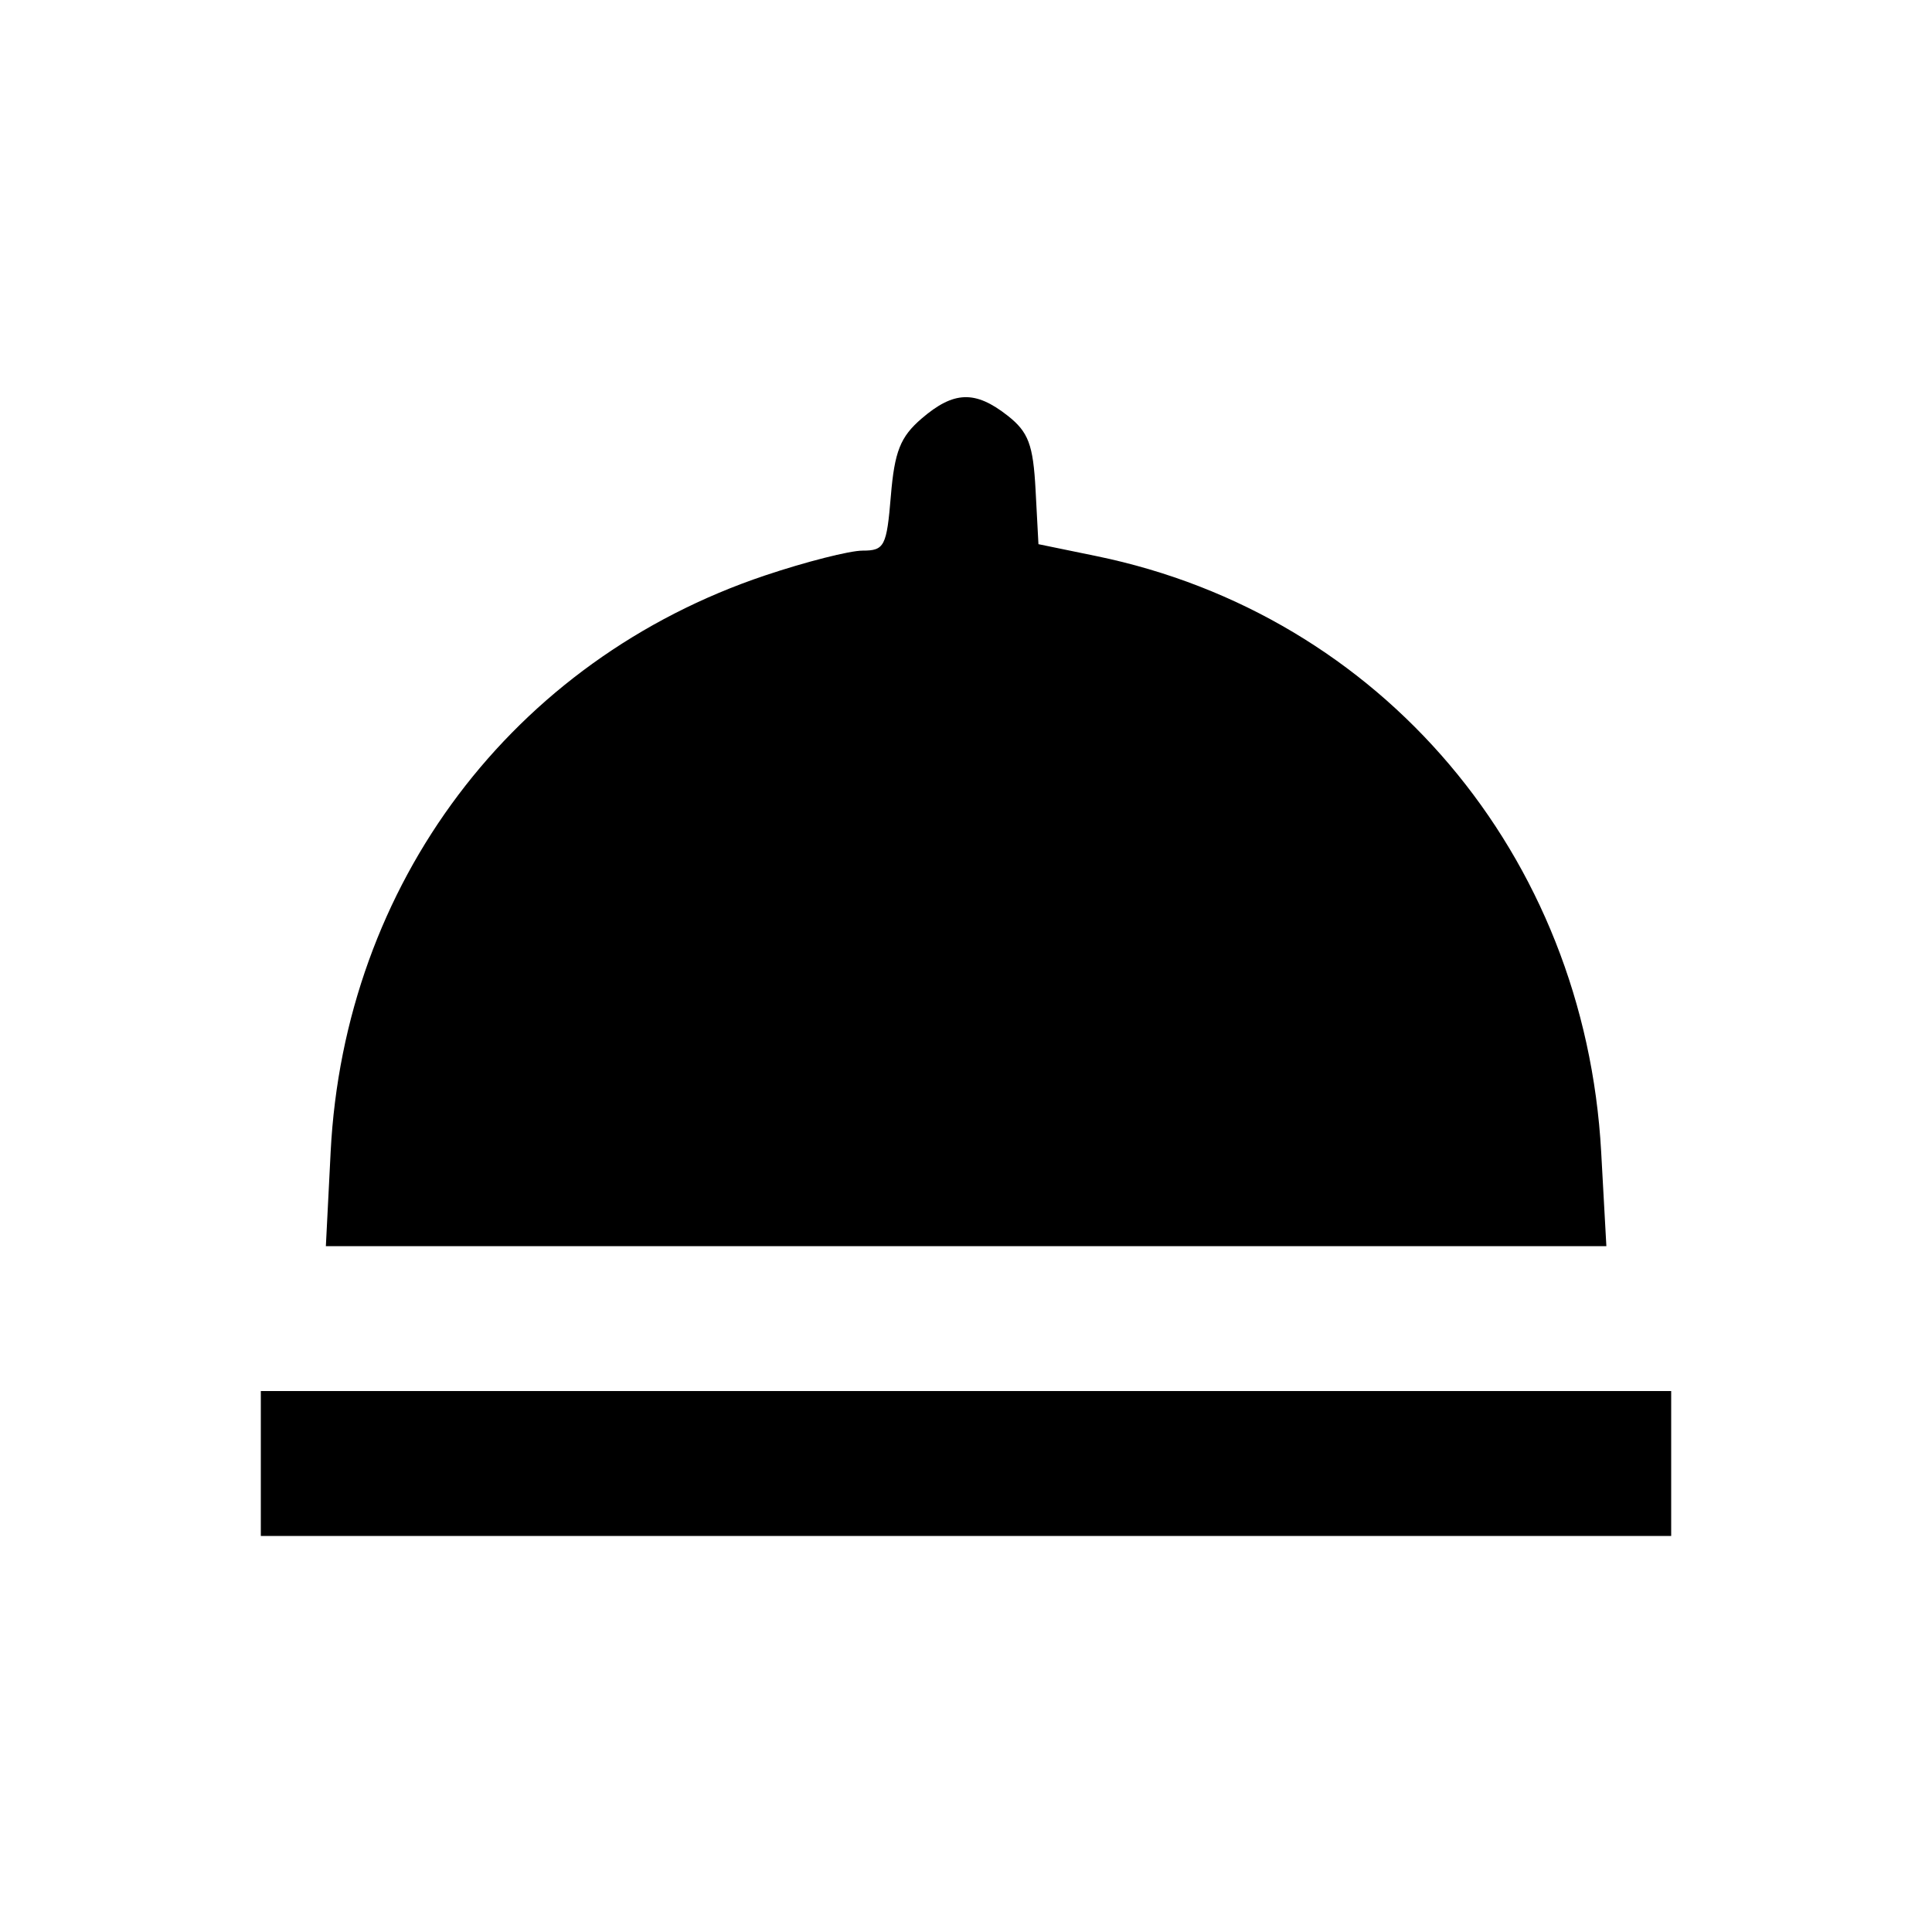 <svg xmlns="http://www.w3.org/2000/svg" width="200" height="200" viewBox="0 0 200 200" version="1.1">
	<path d="M 95.402 43.331 C 93.205 45.220, 92.604 46.733, 92.222 51.331 C 91.789 56.552, 91.559 57, 89.302 57 C 87.955 57, 83.403 58.158, 79.186 59.574 C 53.081 68.337, 35.640 91.487, 34.228 119.250 L 33.733 129 100.012 129 L 166.291 129 165.753 119.248 C 164.060 88.511, 142.982 63.630, 113.500 57.567 L 107.500 56.333 107.201 50.700 C 106.953 46.029, 106.461 44.721, 104.316 43.034 C 100.957 40.392, 98.732 40.466, 95.402 43.331 M 27 151.500 L 27 159 100 159 L 173 159 173 151.500 L 173 144 100 144 L 27 144 27 151.500" stroke="none" fill="black" fill-rule="evenodd"/>
</svg>